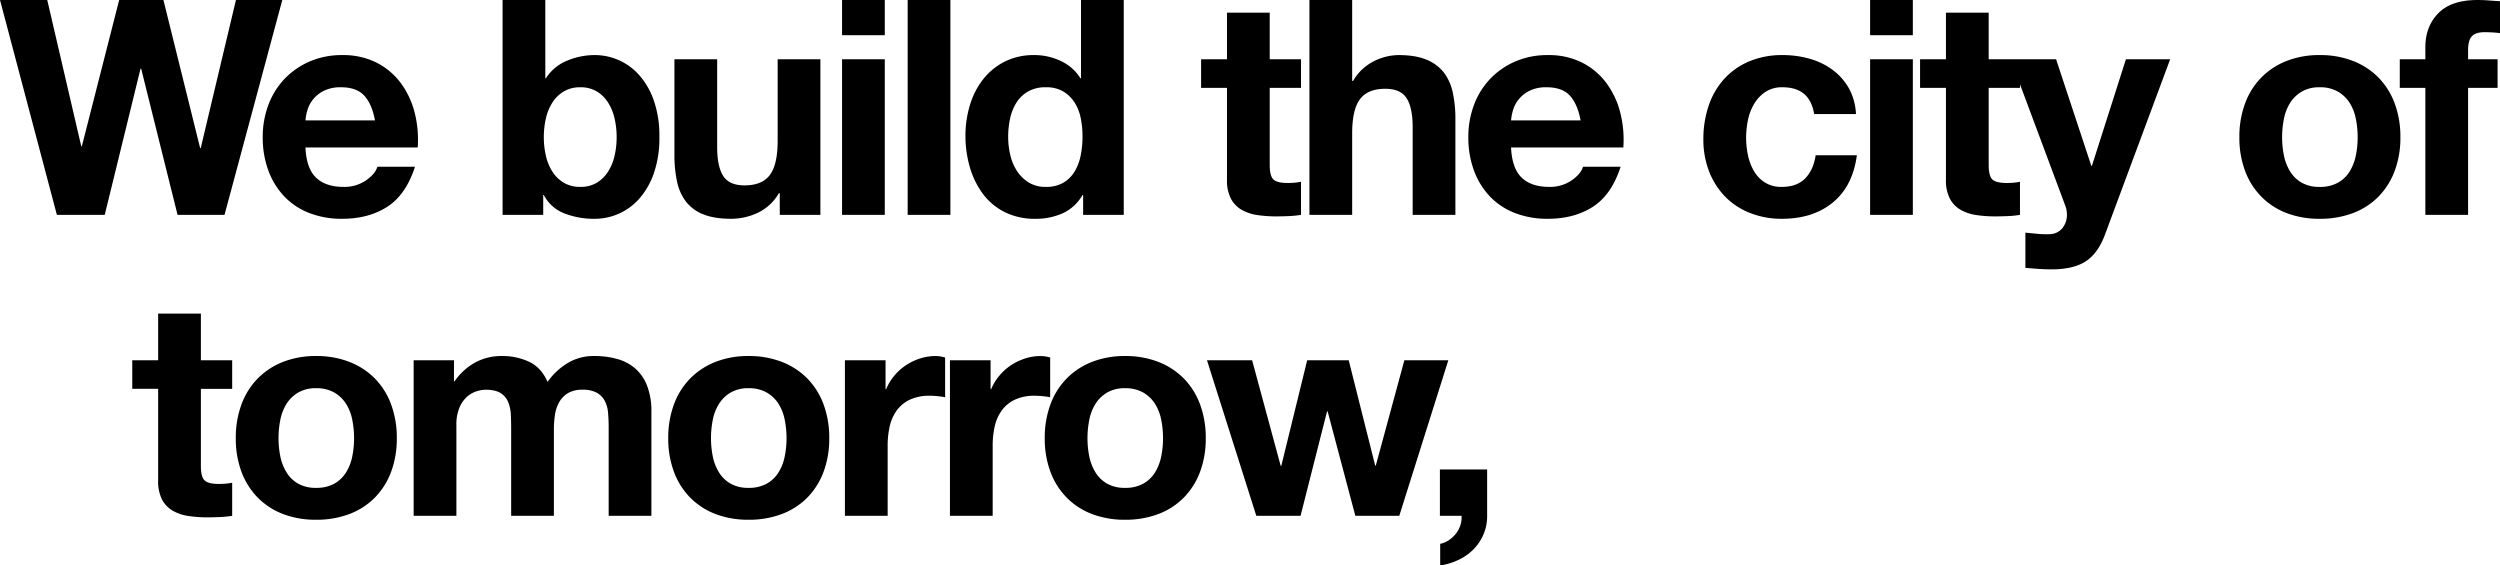 <svg xmlns="http://www.w3.org/2000/svg" viewBox="0 0 1336.895 302.4">
  <path id="Path_1330" data-name="Path 1330" d="M-461.222,14.948l30.9-114.908h-24.784l-18.829,79.181h-.322L-493.892-99.96h-23.658l-19.956,78.215h-.322L-556.013-99.96H-581.28l30.417,114.908h25.589l19.151-78.215h.322l19.473,78.215Zm80.468-50.534H-417.93a26.232,26.232,0,0,1,1.046-5.472,16.8,16.8,0,0,1,3.058-5.794,17.311,17.311,0,0,1,5.794-4.587,19.881,19.881,0,0,1,9.093-1.851q8.369,0,12.473,4.506T-380.754-35.586ZM-417.93-21.1H-357.9a58.741,58.741,0,0,0-1.609-18.508,45.3,45.3,0,0,0-7.323-15.772A36.937,36.937,0,0,0-379.788-66.4a39.564,39.564,0,0,0-18.508-4.1,43.093,43.093,0,0,0-17.3,3.38,40.9,40.9,0,0,0-13.438,9.254,40.788,40.788,0,0,0-8.691,13.921,48.526,48.526,0,0,0-3.058,17.381,50.661,50.661,0,0,0,2.977,17.7,40.2,40.2,0,0,0,8.449,13.84A36.809,36.809,0,0,0-416,13.9a47.521,47.521,0,0,0,17.7,3.138q14.162,0,24.14-6.437t14.806-21.4h-20.117q-1.127,3.862-6.116,7.323a20.373,20.373,0,0,1-11.909,3.46q-9.656,0-14.806-4.989T-417.93-21.1Zm166.408-5.472a43.767,43.767,0,0,1-1.127,9.978,26.487,26.487,0,0,1-3.541,8.53,18.544,18.544,0,0,1-6.035,5.874A16.75,16.75,0,0,1-271-.019a16.856,16.856,0,0,1-8.691-2.173A18.274,18.274,0,0,1-285.8-8.066a26.488,26.488,0,0,1-3.541-8.53,43.769,43.769,0,0,1-1.127-9.978,44.494,44.494,0,0,1,1.127-10.139,26.488,26.488,0,0,1,3.541-8.53,18.274,18.274,0,0,1,6.116-5.874A16.856,16.856,0,0,1-271-53.289a16.75,16.75,0,0,1,8.771,2.173,18.544,18.544,0,0,1,6.035,5.874,26.487,26.487,0,0,1,3.541,8.53A44.492,44.492,0,0,1-251.522-26.573ZM-312.517-99.96V14.948h21.726V4.327h.322a20.835,20.835,0,0,0,10.944,9.817,43.9,43.9,0,0,0,16.415,2.9,31.676,31.676,0,0,0,12.392-2.575A31.729,31.729,0,0,0-239.693,6.58a40.323,40.323,0,0,0,7.966-13.6,57.01,57.01,0,0,0,3.058-19.715,57.01,57.01,0,0,0-3.058-19.715,40.323,40.323,0,0,0-7.966-13.6,31.729,31.729,0,0,0-11.024-7.886,31.676,31.676,0,0,0-12.392-2.575A38.411,38.411,0,0,0-278-67.531a24.384,24.384,0,0,0-11.346,9.415h-.322V-99.96ZM-142.568,14.948v-83.2h-22.853v43.614q0,12.714-4.184,18.266T-183.124-.823q-8.208,0-11.426-5.069t-3.219-15.369V-68.256h-22.853v51.178A67.06,67.06,0,0,0-219.254-3a26.781,26.781,0,0,0,4.748,10.783,21.716,21.716,0,0,0,9.254,6.84q5.874,2.414,15.048,2.414a33.251,33.251,0,0,0,14.162-3.219A25.709,25.709,0,0,0-164.778,3.361h.483V14.948Zm34.44-96.079V-99.96h-22.853v18.83Zm-22.853,12.875v83.2h22.853v-83.2ZM-95.9-99.96V14.948h22.853V-99.96ZM-2.393-26.9a50.763,50.763,0,0,1-.966,9.978,27.045,27.045,0,0,1-3.219,8.61,17.116,17.116,0,0,1-6.035,6.035A18.124,18.124,0,0,1-22.027-.019,16.981,16.981,0,0,1-31.12-2.352,20.076,20.076,0,0,1-37.4-8.468a26.37,26.37,0,0,1-3.621-8.61,42.37,42.37,0,0,1-1.127-9.656,45.876,45.876,0,0,1,1.046-9.9,26.32,26.32,0,0,1,3.38-8.449,17.814,17.814,0,0,1,6.2-5.955,18.566,18.566,0,0,1,9.5-2.253,17.689,17.689,0,0,1,9.334,2.253,18.575,18.575,0,0,1,6.035,5.874,24.189,24.189,0,0,1,3.3,8.369A49.554,49.554,0,0,1-2.393-26.9Zm.322,31.222V14.948H19.655V-99.96H-3.2v41.843H-3.52A24.532,24.532,0,0,0-14.061-67.37a32.717,32.717,0,0,0-14.082-3.138,34.228,34.228,0,0,0-16.094,3.621,34.5,34.5,0,0,0-11.507,9.576,42.038,42.038,0,0,0-6.92,13.76A56.162,56.162,0,0,0-65-27.378a59.789,59.789,0,0,0,2.334,16.737A44.552,44.552,0,0,0-55.743,3.6a32.952,32.952,0,0,0,11.668,9.817A35.576,35.576,0,0,0-27.66,17.04a35.055,35.055,0,0,0,14.726-2.977A23.574,23.574,0,0,0-2.393,4.327Zm99.78-72.582V-93.2H74.856v24.945H61.016v15.289h13.84V-3.881A21.261,21.261,0,0,0,76.948,6.258a14.909,14.909,0,0,0,5.713,5.955,23.72,23.72,0,0,0,8.369,2.816,66.714,66.714,0,0,0,10.059.724q3.38,0,6.92-.161a54.38,54.38,0,0,0,6.437-.644v-17.7a32.016,32.016,0,0,1-3.38.483q-1.77.161-3.7.161-5.794,0-7.725-1.931t-1.931-7.725v-41.2h16.737V-68.256Zm21.244-31.7V14.948h22.853V-28.665q0-12.714,4.184-18.266t13.519-5.552q8.208,0,11.426,5.069t3.219,15.369V14.948h22.853V-36.229a67.061,67.061,0,0,0-1.368-14.082,26.781,26.781,0,0,0-4.748-10.783,22.309,22.309,0,0,0-9.254-6.92q-5.874-2.495-15.048-2.495a29.971,29.971,0,0,0-13.2,3.3,26.464,26.464,0,0,0-11.1,10.541h-.483V-99.96Zm145,64.374H226.78a26.228,26.228,0,0,1,1.046-5.472,16.8,16.8,0,0,1,3.058-5.794,17.311,17.311,0,0,1,5.794-4.587,19.881,19.881,0,0,1,9.093-1.851q8.369,0,12.473,4.506T263.956-35.586ZM226.78-21.1h60.029A58.74,58.74,0,0,0,285.2-39.609a45.3,45.3,0,0,0-7.323-15.772A36.937,36.937,0,0,0,264.922-66.4a39.563,39.563,0,0,0-18.508-4.1,43.093,43.093,0,0,0-17.3,3.38,40.9,40.9,0,0,0-13.438,9.254,40.788,40.788,0,0,0-8.691,13.921,48.527,48.527,0,0,0-3.058,17.381A50.66,50.66,0,0,0,206.9-8.87a40.2,40.2,0,0,0,8.449,13.84A36.809,36.809,0,0,0,228.711,13.9a47.522,47.522,0,0,0,17.7,3.138q14.162,0,24.14-6.437T285.36-10.8H265.243q-1.127,3.862-6.116,7.323a20.373,20.373,0,0,1-11.909,3.46q-9.656,0-14.806-4.989T226.78-21.1ZM388.842-38.965h22.37a31.3,31.3,0,0,0-3.862-13.921,31.44,31.44,0,0,0-8.771-9.817,38.015,38.015,0,0,0-12.231-5.874A52.165,52.165,0,0,0,372.1-70.509a45.382,45.382,0,0,0-18.025,3.38,37.935,37.935,0,0,0-13.358,9.415,40.371,40.371,0,0,0-8.288,14.323,55.431,55.431,0,0,0-2.816,17.944,46.6,46.6,0,0,0,3.058,17.14,39.943,39.943,0,0,0,8.53,13.438A38,38,0,0,0,354.482,13.9a45.538,45.538,0,0,0,17.14,3.138q16.576,0,27.2-8.691T411.7-16.917H389.647q-1.127,7.725-5.552,12.312T371.461-.019a16.144,16.144,0,0,1-9.012-2.414,18.03,18.03,0,0,1-5.874-6.2,28.379,28.379,0,0,1-3.138-8.449,45.2,45.2,0,0,1-.966-9.173,47.138,47.138,0,0,1,.966-9.415,27.806,27.806,0,0,1,3.3-8.691,19.825,19.825,0,0,1,6.035-6.437,16.048,16.048,0,0,1,9.173-2.495Q386.589-53.289,388.842-38.965ZM441.629-81.13V-99.96H418.776v18.83ZM418.776-68.256v83.2h22.853v-83.2Zm63.409,0V-93.2H459.332v24.945h-13.84v15.289h13.84V-3.881a21.26,21.26,0,0,0,2.092,10.139,14.909,14.909,0,0,0,5.713,5.955,23.72,23.72,0,0,0,8.369,2.816,66.714,66.714,0,0,0,10.059.724q3.38,0,6.92-.161a54.382,54.382,0,0,0,6.437-.644v-17.7a32.016,32.016,0,0,1-3.38.483q-1.77.161-3.7.161-5.794,0-7.725-1.931t-1.931-7.725v-41.2h16.737V-68.256Zm62.282,93.5,34.762-93.5H555.572L537.386-11.284h-.322l-18.83-56.971h-24.3L523.063,9.8a13.737,13.737,0,0,1,.966,5.15,11.408,11.408,0,0,1-2.173,6.759,8.879,8.879,0,0,1-6.679,3.541,47.416,47.416,0,0,1-6.759-.161q-3.38-.322-6.6-.644v18.83q3.541.322,7,.563t7,.241q11.748,0,18.347-4.345T544.467,25.248ZM639.1-26.573a49.935,49.935,0,0,1,.966-9.817,25.047,25.047,0,0,1,3.3-8.53,18.531,18.531,0,0,1,6.2-6.035,18.39,18.39,0,0,1,9.656-2.334,18.827,18.827,0,0,1,9.737,2.334,18.3,18.3,0,0,1,6.276,6.035,25.047,25.047,0,0,1,3.3,8.53,49.935,49.935,0,0,1,.966,9.817,48.73,48.73,0,0,1-.966,9.737,25.938,25.938,0,0,1-3.3,8.53,17.371,17.371,0,0,1-6.276,6.035,19.365,19.365,0,0,1-9.737,2.253,18.914,18.914,0,0,1-9.656-2.253,17.572,17.572,0,0,1-6.2-6.035,25.938,25.938,0,0,1-3.3-8.53A48.73,48.73,0,0,1,639.1-26.573Zm-22.853,0A50.417,50.417,0,0,0,619.3-8.548a39.1,39.1,0,0,0,8.691,13.76,38.016,38.016,0,0,0,13.519,8.771,48.635,48.635,0,0,0,17.7,3.058A49.283,49.283,0,0,0,677,13.983a37.875,37.875,0,0,0,13.6-8.771,39.1,39.1,0,0,0,8.691-13.76,50.415,50.415,0,0,0,3.058-18.025,51.076,51.076,0,0,0-3.058-18.105,38.963,38.963,0,0,0-8.691-13.84A38.785,38.785,0,0,0,677-67.37a48.153,48.153,0,0,0-17.783-3.138,47.522,47.522,0,0,0-17.7,3.138,38.943,38.943,0,0,0-13.519,8.851,38.963,38.963,0,0,0-8.691,13.84A51.077,51.077,0,0,0,616.245-26.573ZM715.7-52.967V14.948h22.853V-52.967h15.772V-68.256H738.556v-4.989q0-5.15,2.012-7.323t6.679-2.173a70.233,70.233,0,0,1,8.369.483V-99.316q-2.9-.161-5.955-.4t-6.116-.241q-14,0-20.922,7.081T715.7-74.693v6.437h-13.68v15.289ZM-473.855,92.68V67.735h-22.853V92.68h-13.84v15.289h13.84v49.085a21.261,21.261,0,0,0,2.092,10.139,14.909,14.909,0,0,0,5.713,5.955,23.72,23.72,0,0,0,8.369,2.816,66.712,66.712,0,0,0,10.058.724q3.38,0,6.92-.161a54.384,54.384,0,0,0,6.437-.644v-17.7a32.012,32.012,0,0,1-3.38.483q-1.77.161-3.7.161-5.794,0-7.725-1.931t-1.931-7.725v-41.2h16.737V92.68Zm41.521,41.682a49.935,49.935,0,0,1,.966-9.817,25.047,25.047,0,0,1,3.3-8.53,18.531,18.531,0,0,1,6.2-6.035,18.39,18.39,0,0,1,9.656-2.334,18.827,18.827,0,0,1,9.737,2.334,18.3,18.3,0,0,1,6.276,6.035,25.047,25.047,0,0,1,3.3,8.53,49.935,49.935,0,0,1,.966,9.817,48.731,48.731,0,0,1-.966,9.737,25.938,25.938,0,0,1-3.3,8.53,17.371,17.371,0,0,1-6.276,6.035,19.366,19.366,0,0,1-9.737,2.253,18.914,18.914,0,0,1-9.656-2.253,17.572,17.572,0,0,1-6.2-6.035,25.938,25.938,0,0,1-3.3-8.53A48.731,48.731,0,0,1-432.334,134.363Zm-22.853,0a50.416,50.416,0,0,0,3.058,18.025,39.1,39.1,0,0,0,8.691,13.76,38.016,38.016,0,0,0,13.519,8.771,48.636,48.636,0,0,0,17.7,3.058,49.283,49.283,0,0,0,17.783-3.058,37.875,37.875,0,0,0,13.6-8.771,39.1,39.1,0,0,0,8.691-13.76,50.416,50.416,0,0,0,3.058-18.025,51.076,51.076,0,0,0-3.058-18.105,38.964,38.964,0,0,0-8.691-13.841,38.785,38.785,0,0,0-13.6-8.851,48.153,48.153,0,0,0-17.783-3.138,47.522,47.522,0,0,0-17.7,3.138,38.943,38.943,0,0,0-13.519,8.851,38.963,38.963,0,0,0-8.691,13.841A51.076,51.076,0,0,0-455.187,134.363Zm95.113-41.682v83.2h22.853V127.6a23.518,23.518,0,0,1,1.77-9.9,15.979,15.979,0,0,1,4.265-5.794,14.154,14.154,0,0,1,5.15-2.736,17.125,17.125,0,0,1,4.265-.724q5.472,0,8.288,1.851a10.272,10.272,0,0,1,4.023,4.909,20.553,20.553,0,0,1,1.368,6.679q.161,3.621.161,7.323v46.671h22.853v-46.35a51.818,51.818,0,0,1,.563-7.644,19.332,19.332,0,0,1,2.253-6.759,13.409,13.409,0,0,1,4.667-4.828,14.619,14.619,0,0,1,7.805-1.851,15.425,15.425,0,0,1,7.644,1.609,10.718,10.718,0,0,1,4.265,4.345,16.735,16.735,0,0,1,1.77,6.437q.322,3.7.322,7.886v47.154h22.853V120.2a37.527,37.527,0,0,0-2.253-13.76,23.592,23.592,0,0,0-6.277-9.254,24.623,24.623,0,0,0-9.656-5.15,44.375,44.375,0,0,0-12.231-1.609A26.742,26.742,0,0,0-278.4,94.612a35.421,35.421,0,0,0-10.059,9.656q-3.38-7.725-9.9-10.783a33.491,33.491,0,0,0-14.4-3.058,29.426,29.426,0,0,0-14.565,3.541,32.543,32.543,0,0,0-10.863,9.978h-.322V92.68Zm159,41.682a49.935,49.935,0,0,1,.966-9.817,25.047,25.047,0,0,1,3.3-8.53,18.531,18.531,0,0,1,6.2-6.035,18.39,18.39,0,0,1,9.656-2.334,18.827,18.827,0,0,1,9.737,2.334,18.3,18.3,0,0,1,6.277,6.035,25.047,25.047,0,0,1,3.3,8.53,49.933,49.933,0,0,1,.966,9.817,48.728,48.728,0,0,1-.966,9.737,25.939,25.939,0,0,1-3.3,8.53,17.371,17.371,0,0,1-6.277,6.035,19.365,19.365,0,0,1-9.737,2.253,18.913,18.913,0,0,1-9.656-2.253,17.572,17.572,0,0,1-6.2-6.035,25.938,25.938,0,0,1-3.3-8.53A48.731,48.731,0,0,1-201.069,134.363Zm-22.853,0a50.416,50.416,0,0,0,3.058,18.025,39.1,39.1,0,0,0,8.691,13.76,38.016,38.016,0,0,0,13.519,8.771,48.636,48.636,0,0,0,17.7,3.058,49.284,49.284,0,0,0,17.783-3.058,37.876,37.876,0,0,0,13.6-8.771,39.1,39.1,0,0,0,8.691-13.76,50.416,50.416,0,0,0,3.058-18.025,51.076,51.076,0,0,0-3.058-18.105,38.964,38.964,0,0,0-8.691-13.841,38.786,38.786,0,0,0-13.6-8.851,48.153,48.153,0,0,0-17.783-3.138,47.522,47.522,0,0,0-17.7,3.138,38.943,38.943,0,0,0-13.519,8.851,38.964,38.964,0,0,0-8.691,13.841A51.076,51.076,0,0,0-223.922,134.363Zm94.469-41.682v83.2H-106.6v-37.5a45.989,45.989,0,0,1,1.127-10.461,22.908,22.908,0,0,1,3.782-8.449,18.4,18.4,0,0,1,7-5.713,24.347,24.347,0,0,1,10.622-2.092,40.813,40.813,0,0,1,4.345.241q2.253.241,3.862.563V91.232a17.822,17.822,0,0,0-4.989-.8,27.29,27.29,0,0,0-8.369,1.287,30.668,30.668,0,0,0-7.564,3.621,28.467,28.467,0,0,0-6.276,5.633,28.105,28.105,0,0,0-4.345,7.162h-.322V92.68Zm56.167,0v83.2h22.853v-37.5a45.99,45.99,0,0,1,1.127-10.461,22.908,22.908,0,0,1,3.782-8.449,18.4,18.4,0,0,1,7-5.713A24.347,24.347,0,0,1-27.9,111.671a40.813,40.813,0,0,1,4.345.241q2.253.241,3.862.563V91.232a17.822,17.822,0,0,0-4.989-.8,27.29,27.29,0,0,0-8.369,1.287,30.667,30.667,0,0,0-7.564,3.621,28.468,28.468,0,0,0-6.277,5.633,28.105,28.105,0,0,0-4.345,7.162h-.322V92.68ZM.262,134.363a49.934,49.934,0,0,1,.966-9.817,25.047,25.047,0,0,1,3.3-8.53,18.531,18.531,0,0,1,6.2-6.035,18.39,18.39,0,0,1,9.656-2.334,18.827,18.827,0,0,1,9.737,2.334,18.3,18.3,0,0,1,6.277,6.035,25.047,25.047,0,0,1,3.3,8.53,49.934,49.934,0,0,1,.966,9.817,48.73,48.73,0,0,1-.966,9.737,25.938,25.938,0,0,1-3.3,8.53,17.371,17.371,0,0,1-6.277,6.035,19.366,19.366,0,0,1-9.737,2.253,18.914,18.914,0,0,1-9.656-2.253,17.572,17.572,0,0,1-6.2-6.035,25.939,25.939,0,0,1-3.3-8.53A48.729,48.729,0,0,1,.262,134.363Zm-22.853,0a50.417,50.417,0,0,0,3.058,18.025,39.1,39.1,0,0,0,8.691,13.76,38.017,38.017,0,0,0,13.519,8.771,48.636,48.636,0,0,0,17.7,3.058,49.283,49.283,0,0,0,17.783-3.058,37.875,37.875,0,0,0,13.6-8.771,39.1,39.1,0,0,0,8.691-13.76,50.417,50.417,0,0,0,3.058-18.025,51.077,51.077,0,0,0-3.058-18.105,38.964,38.964,0,0,0-8.691-13.841,38.785,38.785,0,0,0-13.6-8.851,48.153,48.153,0,0,0-17.783-3.138,47.522,47.522,0,0,0-17.7,3.138,38.943,38.943,0,0,0-13.519,8.851,38.963,38.963,0,0,0-8.691,13.841A51.077,51.077,0,0,0-22.591,134.363Zm189.583,41.521,26.233-83.2h-23.5l-15.289,56.328h-.322L139.955,92.68H117.746l-13.84,56.489h-.322L88.294,92.68H64.154l26.394,83.2H114.2l14.162-55.845h.322L143.5,175.884ZM188.718,151.1v24.784h11.587a13.609,13.609,0,0,1-.644,5.069,14.057,14.057,0,0,1-2.414,4.506,16.608,16.608,0,0,1-3.782,3.46,12.71,12.71,0,0,1-4.587,1.931v11.587a35.375,35.375,0,0,0,9.737-2.977,28.259,28.259,0,0,0,7.966-5.552,25.791,25.791,0,0,0,5.391-7.966,24.768,24.768,0,0,0,2.012-10.059V151.1Zm298.7-90.124h0Z" transform="translate(581.279 99.961)"/>
</svg>
